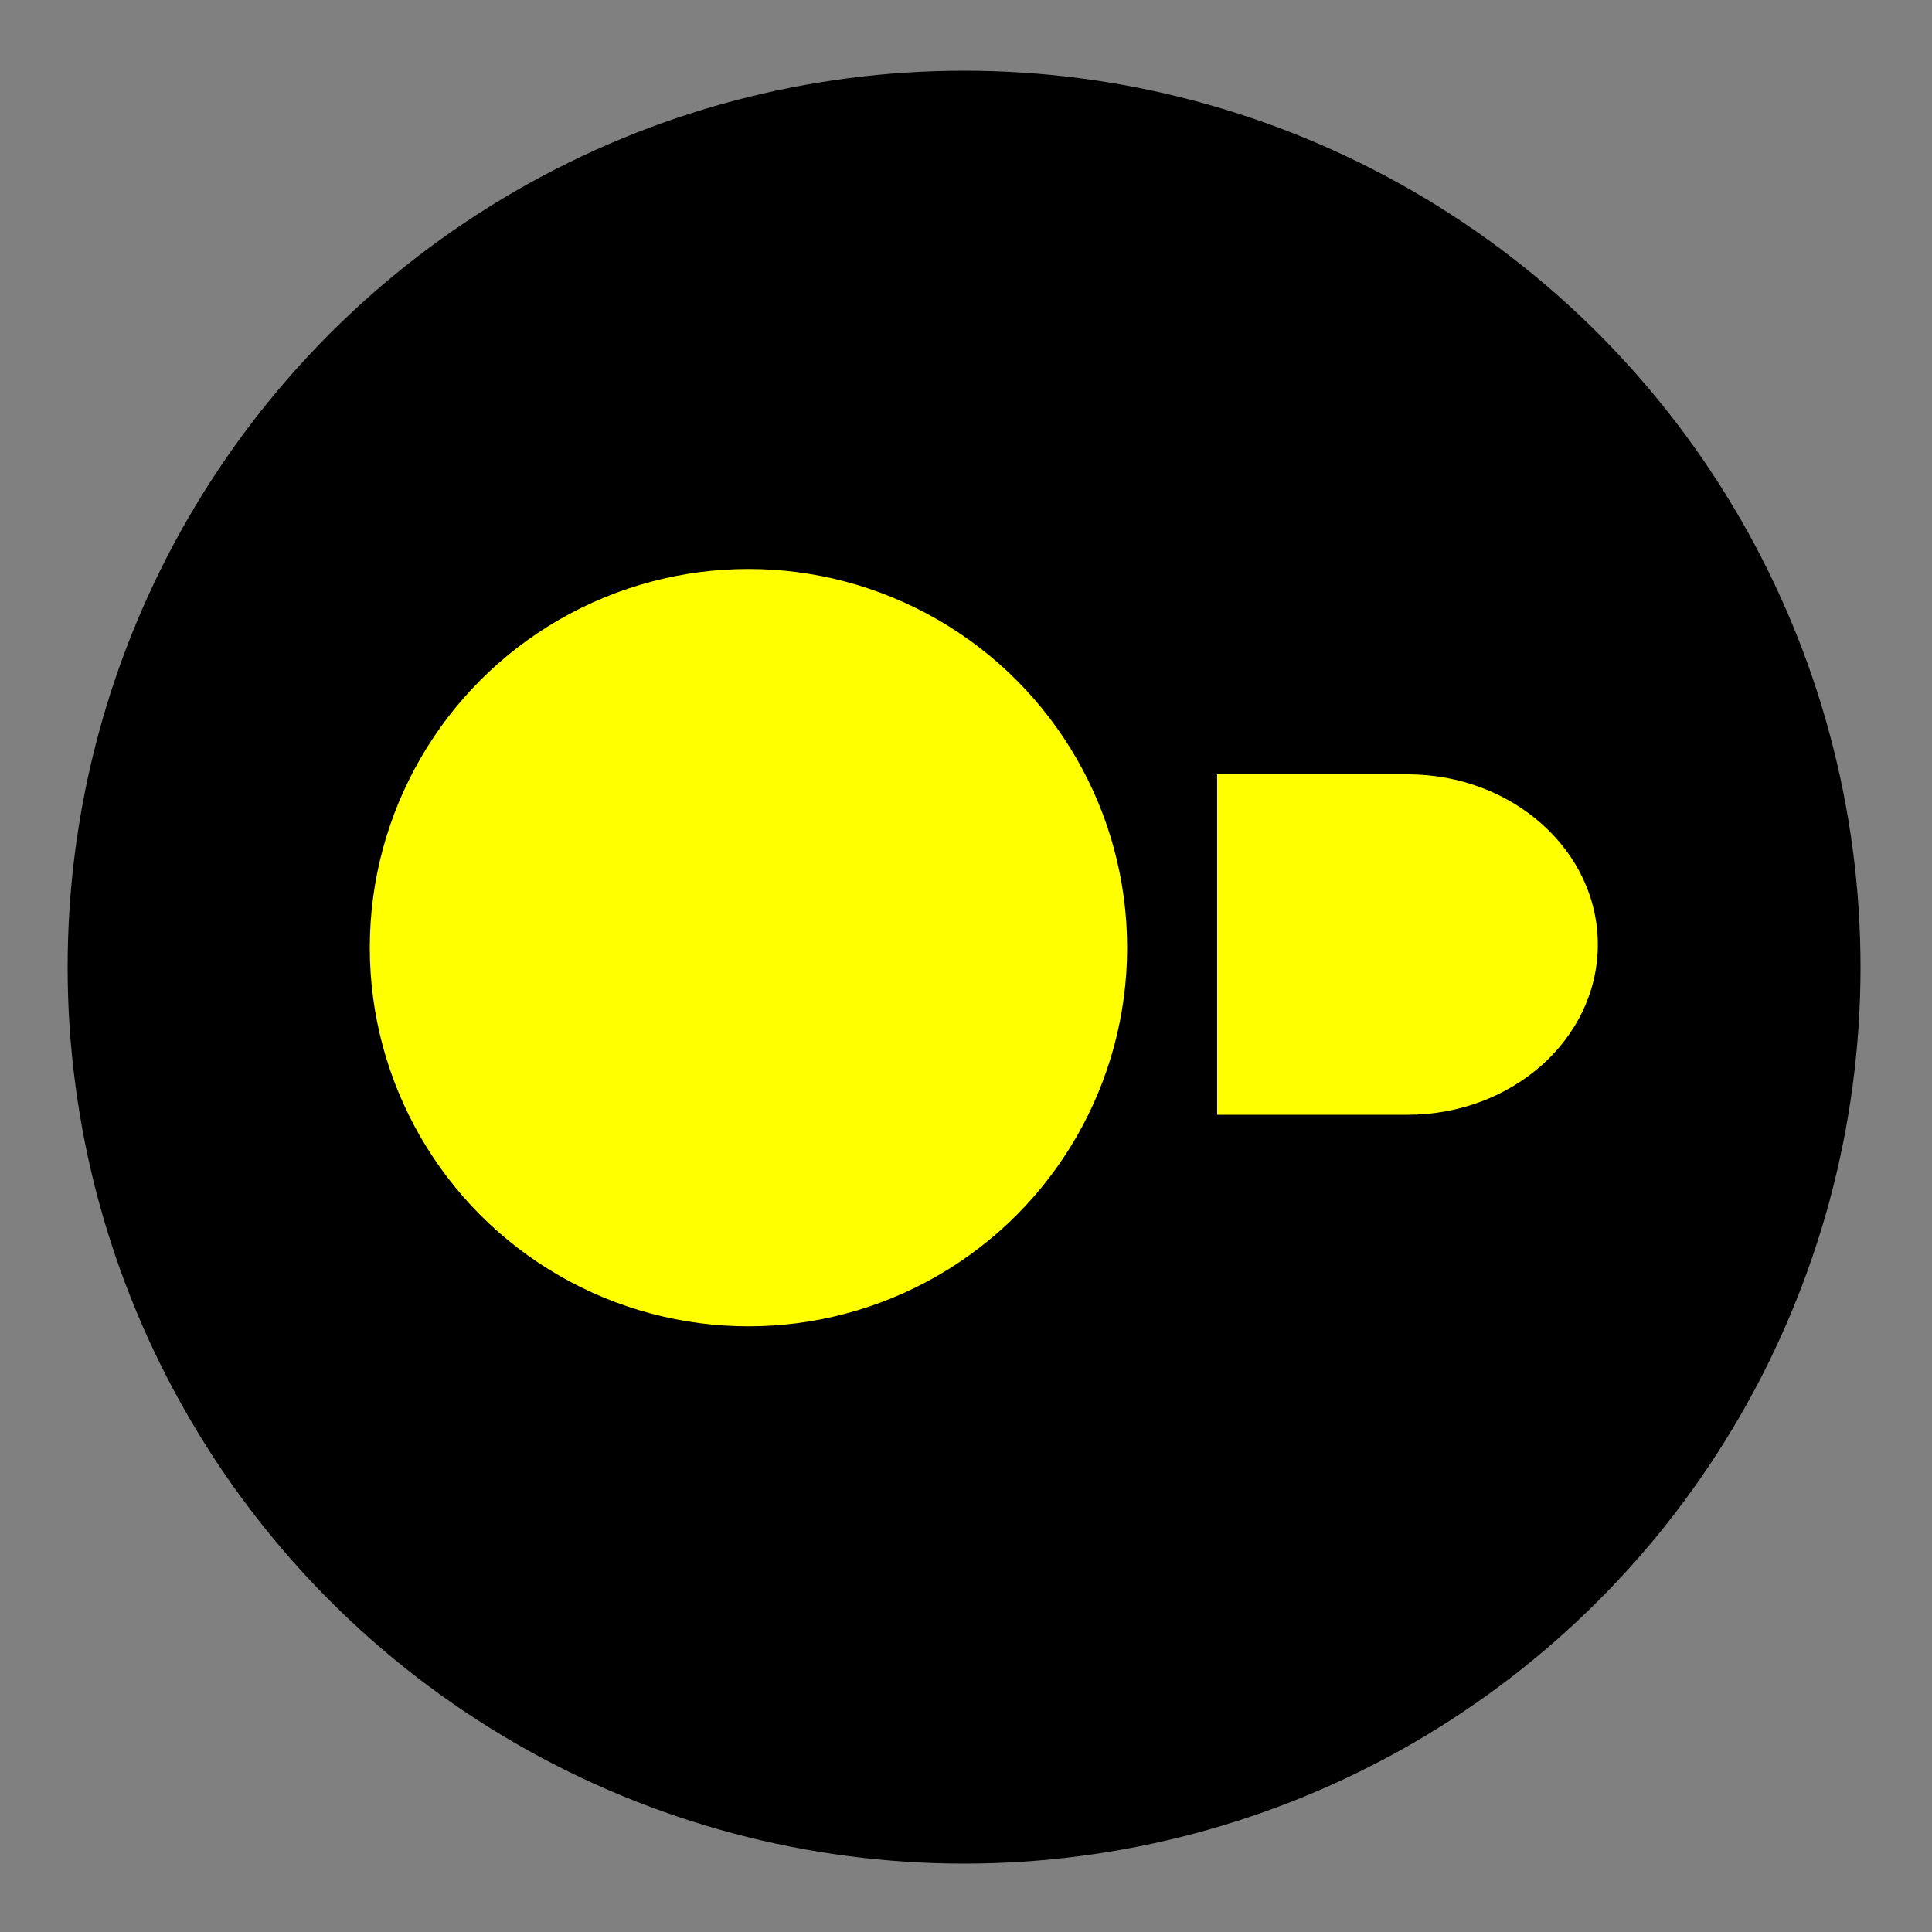 <svg xmlns="http://www.w3.org/2000/svg" width="30" height="30" viewBox="0 0 100 100">
    <rect x="0" y="0" width="100" height="100" fill="#808080" stroke="none"/>
    <g transform="matrix(1.16 0 0 1.16 49.9 50.06)">
        <circle
            style="stroke: rgb(0,0,0); stroke-width: 0; stroke-dasharray: ; stroke-linecap: butt; stroke-dashoffset: 0; stroke-linejoin: round; stroke-miterlimit: 4; fill: rgb(0,0,0); fill-rule: nonzero; opacity: 1;"
            cx="0" cy="0" r="40" />
    </g>
    <g transform="matrix(0.49 0 0 0.49 38.74 49.05)">
        <circle
            style="stroke: rgb(0,0,0); stroke-width: 0; stroke-dasharray: none; stroke-linecap: butt; stroke-dashoffset: 0; stroke-linejoin: miter; stroke-miterlimit: 4; fill: rgb(255,255,0); fill-rule: nonzero; opacity: 1;"
            cx="0" cy="0" r="40" />
    </g>
    <g transform="matrix(0.17 0 0 0.17 72.85 48.89)">
        <path
            style="stroke: rgb(0,0,0); stroke-width: 0; stroke-dasharray: none; stroke-linecap: butt; stroke-dashoffset: 0; stroke-linejoin: miter; stroke-miterlimit: 4; fill: rgb(255,255,0); fill-rule: nonzero; opacity: 1;"
            transform=" translate(-57.95, -51.83)"
            d="m 0 0 l 57.953 0 l 0 0 c 32.006 -1.4055393e-14 57.953 23.204 57.953 51.827 c 0 28.623 -25.946 51.827 -57.953 51.827 l -57.953 0 z"
            stroke-linecap="round" />
    </g>
</svg>